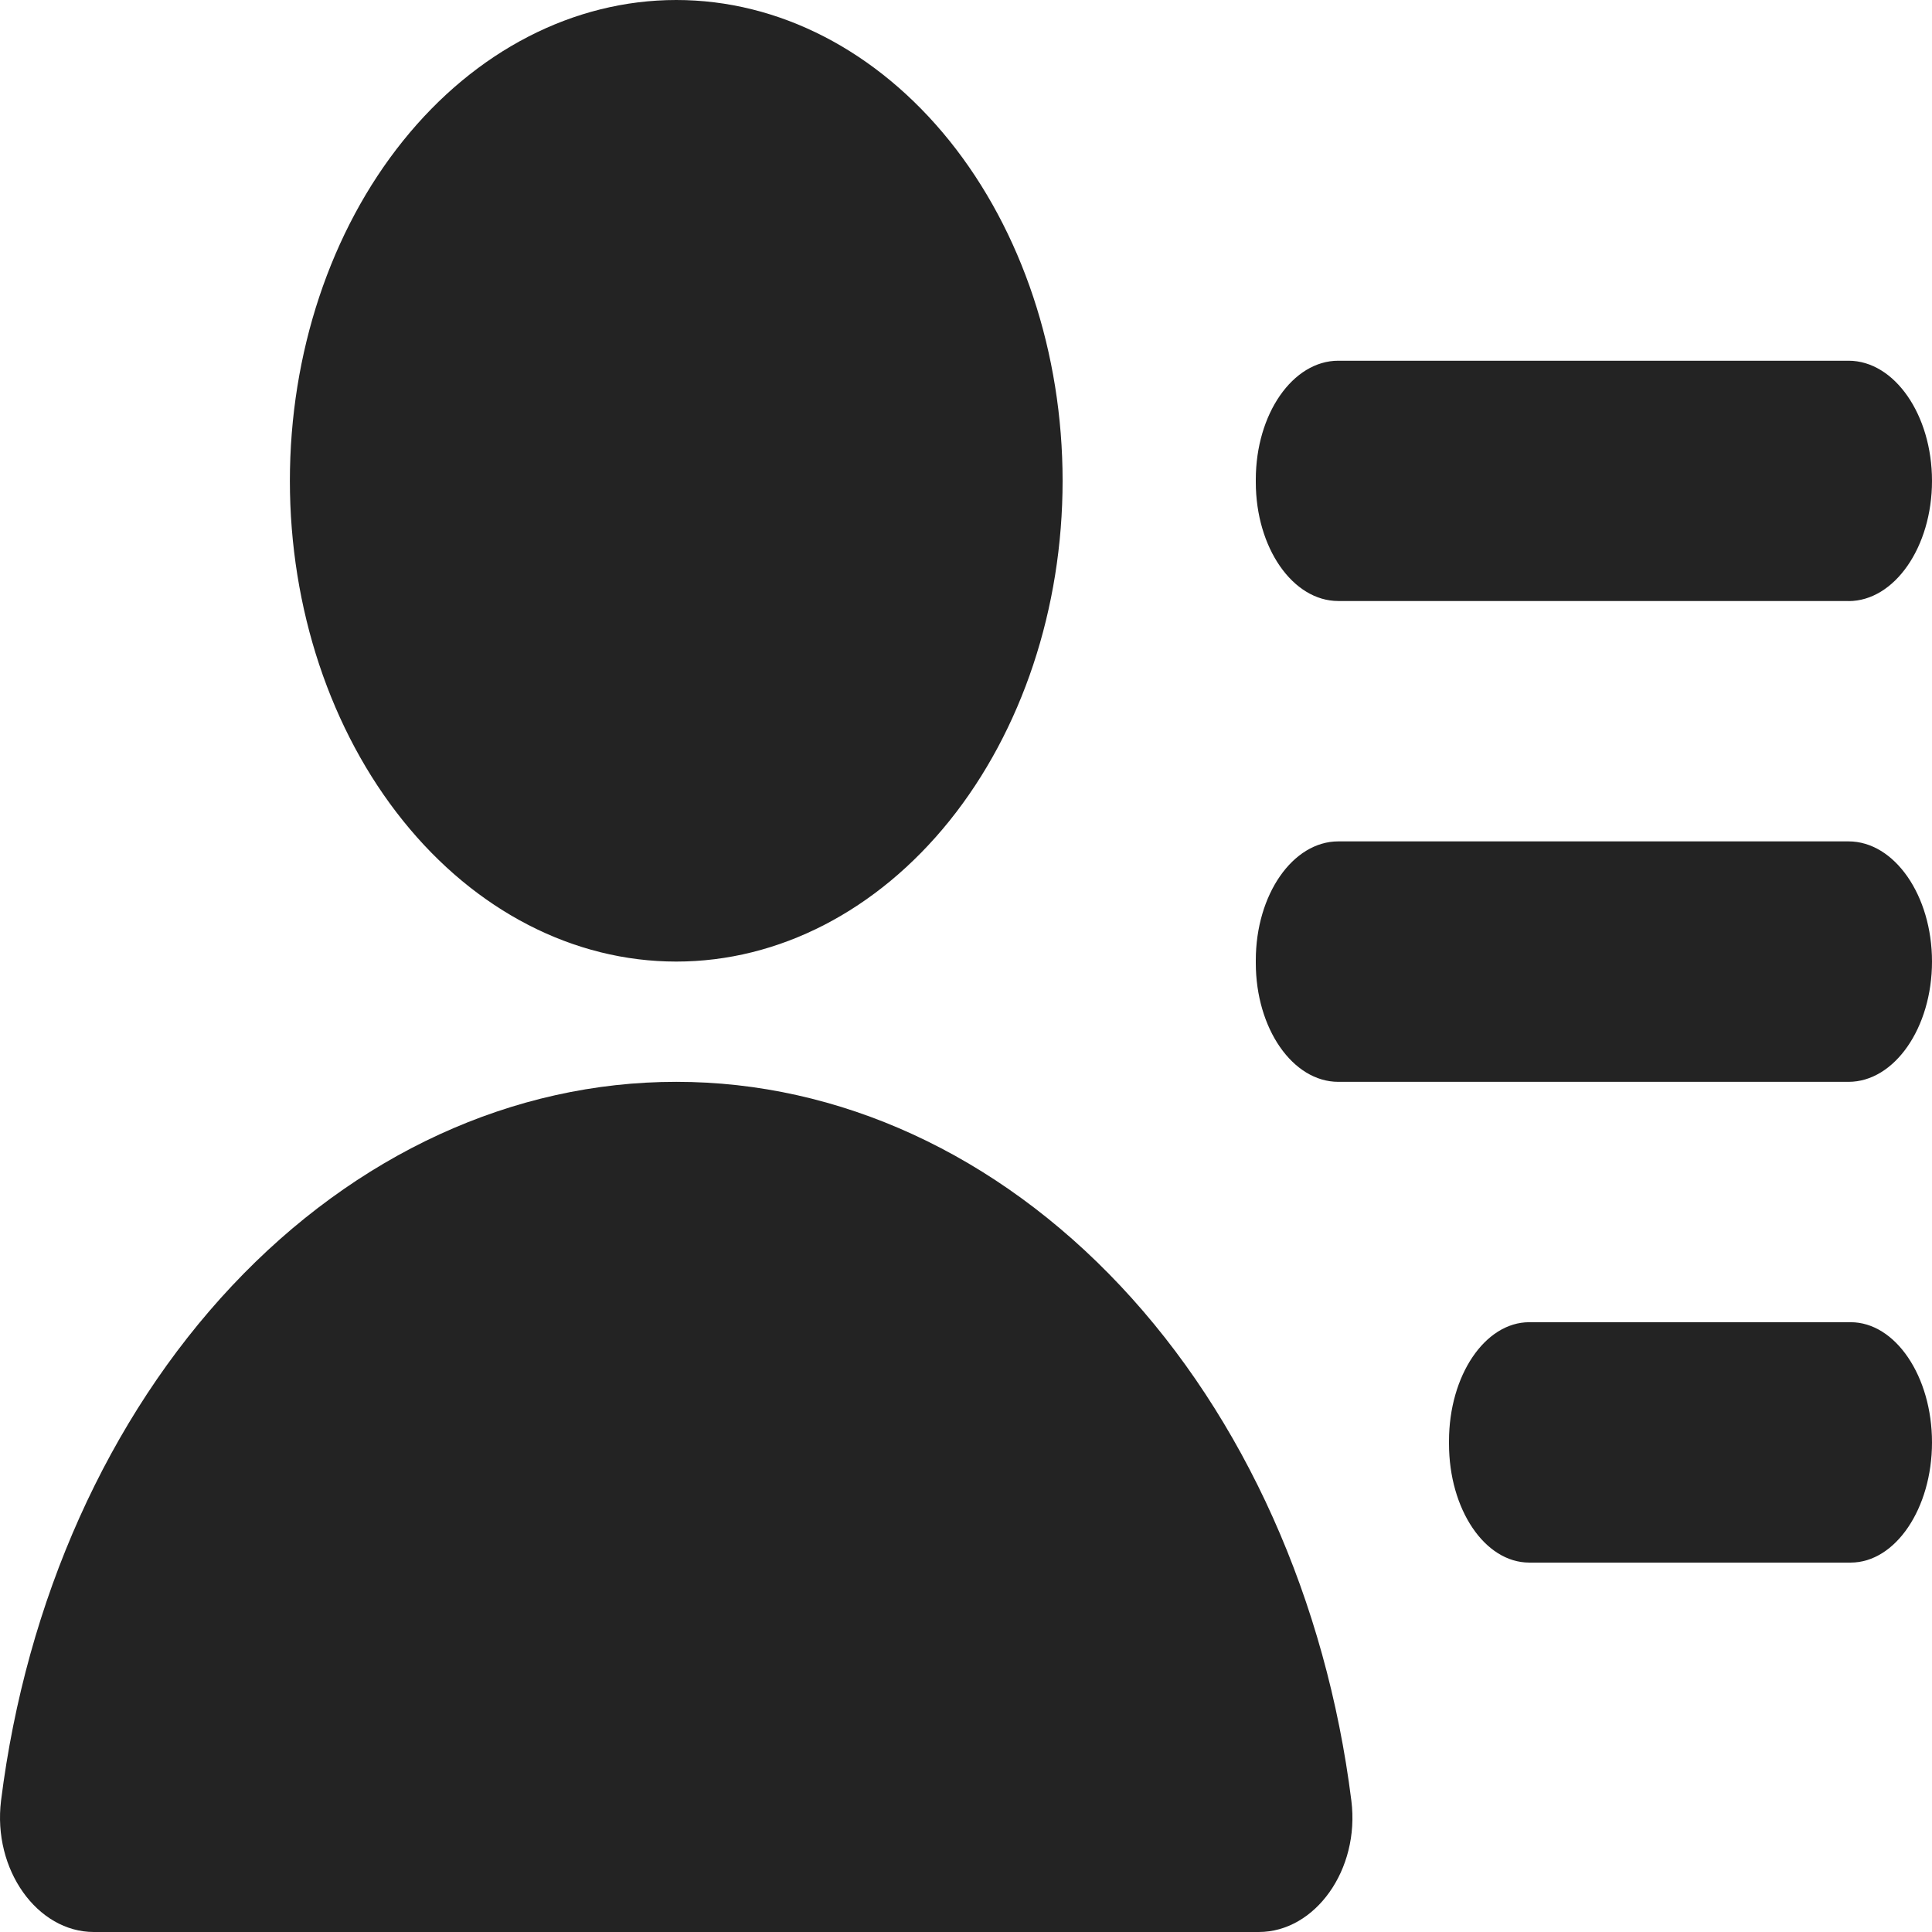 <svg width="24" height="24" viewBox="0 0 24 24" fill="none" xmlns="http://www.w3.org/2000/svg">
<path d="M22.963 7.466H16.625C16.059 7.466 15.6 6.804 15.6 5.989V5.958C15.6 5.143 16.059 4.481 16.625 4.481H22.963C23.534 4.481 24 5.153 24 5.974C24 6.795 23.534 7.467 22.963 7.467V7.466ZM22.963 13.439H16.625C16.059 13.439 15.6 12.777 15.6 11.962V11.929C15.6 11.114 16.059 10.452 16.625 10.452H22.963C23.534 10.452 24 11.124 24 11.945C24 12.767 23.534 13.439 22.963 13.439ZM22.99 19.411H18.997C18.445 19.411 18 18.75 18 17.935V17.902C18 17.087 18.447 16.425 18.997 16.425H22.99C23.545 16.425 24 17.097 24 17.918C24 18.739 23.545 19.411 22.99 19.411ZM8.401 11.945C7.128 11.945 5.907 11.316 5.007 10.196C4.106 9.076 3.601 7.557 3.601 5.973C3.601 4.389 4.106 2.869 5.007 1.749C5.907 0.629 7.128 0 8.401 0C9.674 0 10.894 0.629 11.795 1.749C12.695 2.869 13.2 4.389 13.2 5.973C13.2 7.557 12.695 9.076 11.795 10.196C10.894 11.316 9.674 11.945 8.401 11.945ZM1.165 24C0.465 24 -0.093 23.227 0.013 22.368C0.325 19.879 1.343 17.612 2.881 15.974C4.419 14.337 6.376 13.438 8.401 13.439C10.425 13.438 12.382 14.338 13.92 15.975C15.458 17.612 16.474 19.88 16.787 22.368C16.895 23.227 16.336 24 15.637 24H1.165Z" fill="#232323"/>
</svg>
